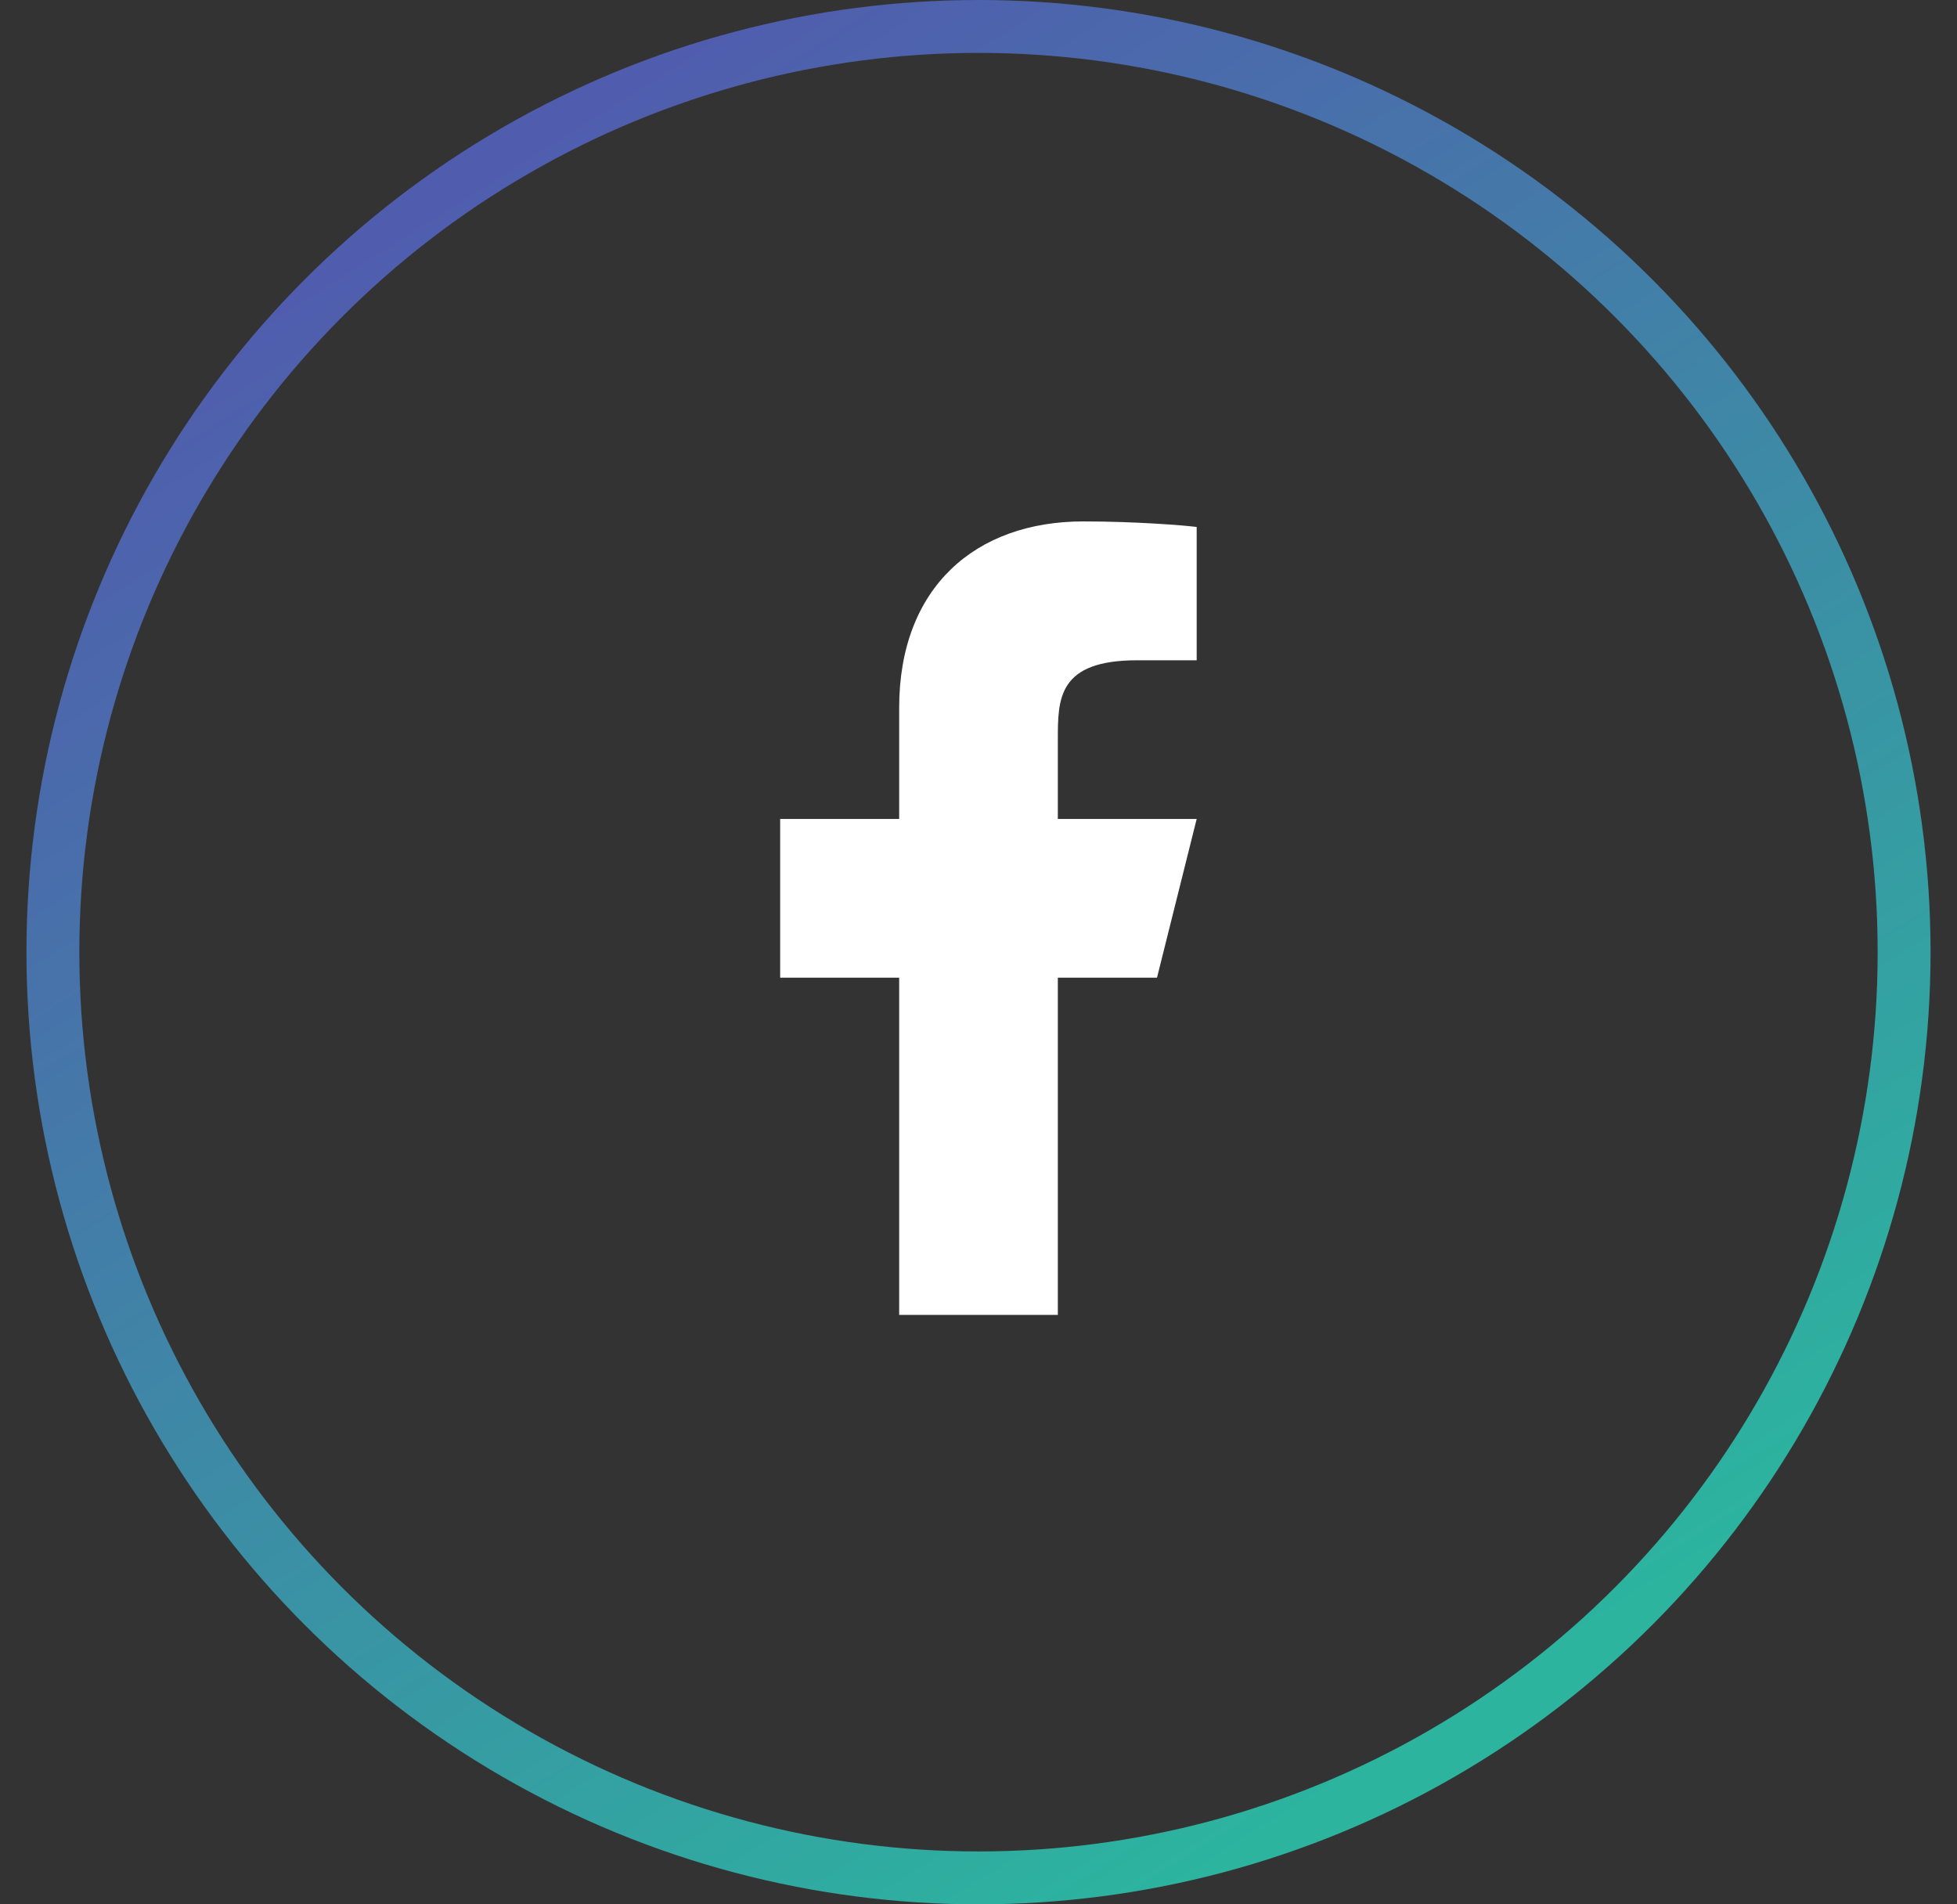 <svg width="37" height="36" viewBox="0 0 37 36" fill="none" xmlns="http://www.w3.org/2000/svg">
<rect x="0" y="0" width="37" height="36" fill="#333333" stroke="none"/>
<circle cx="18.5" cy="18" r="17.5" stroke="url(#paint0_linear_104_10783)"/>
<path d="M20 18.482H21.875L22.625 15.482H20V13.982C20 13.21 20 12.482 21.5 12.482H22.625V9.962C22.381 9.93 21.457 9.857 20.482 9.857C18.446 9.857 17 11.1 17 13.382V15.482H14.75V18.482H17V24.857H20V18.482Z" fill="white"/>
<defs>
<linearGradient id="paint0_linear_104_10783" x1="-6.812" y1="-9.562" x2="21.875" y2="36" gradientUnits="userSpaceOnUse">
<stop stop-color="#642CB6"/>
<stop offset="1" stop-color="#2CB49F"/>
</linearGradient>
</defs>
</svg>
